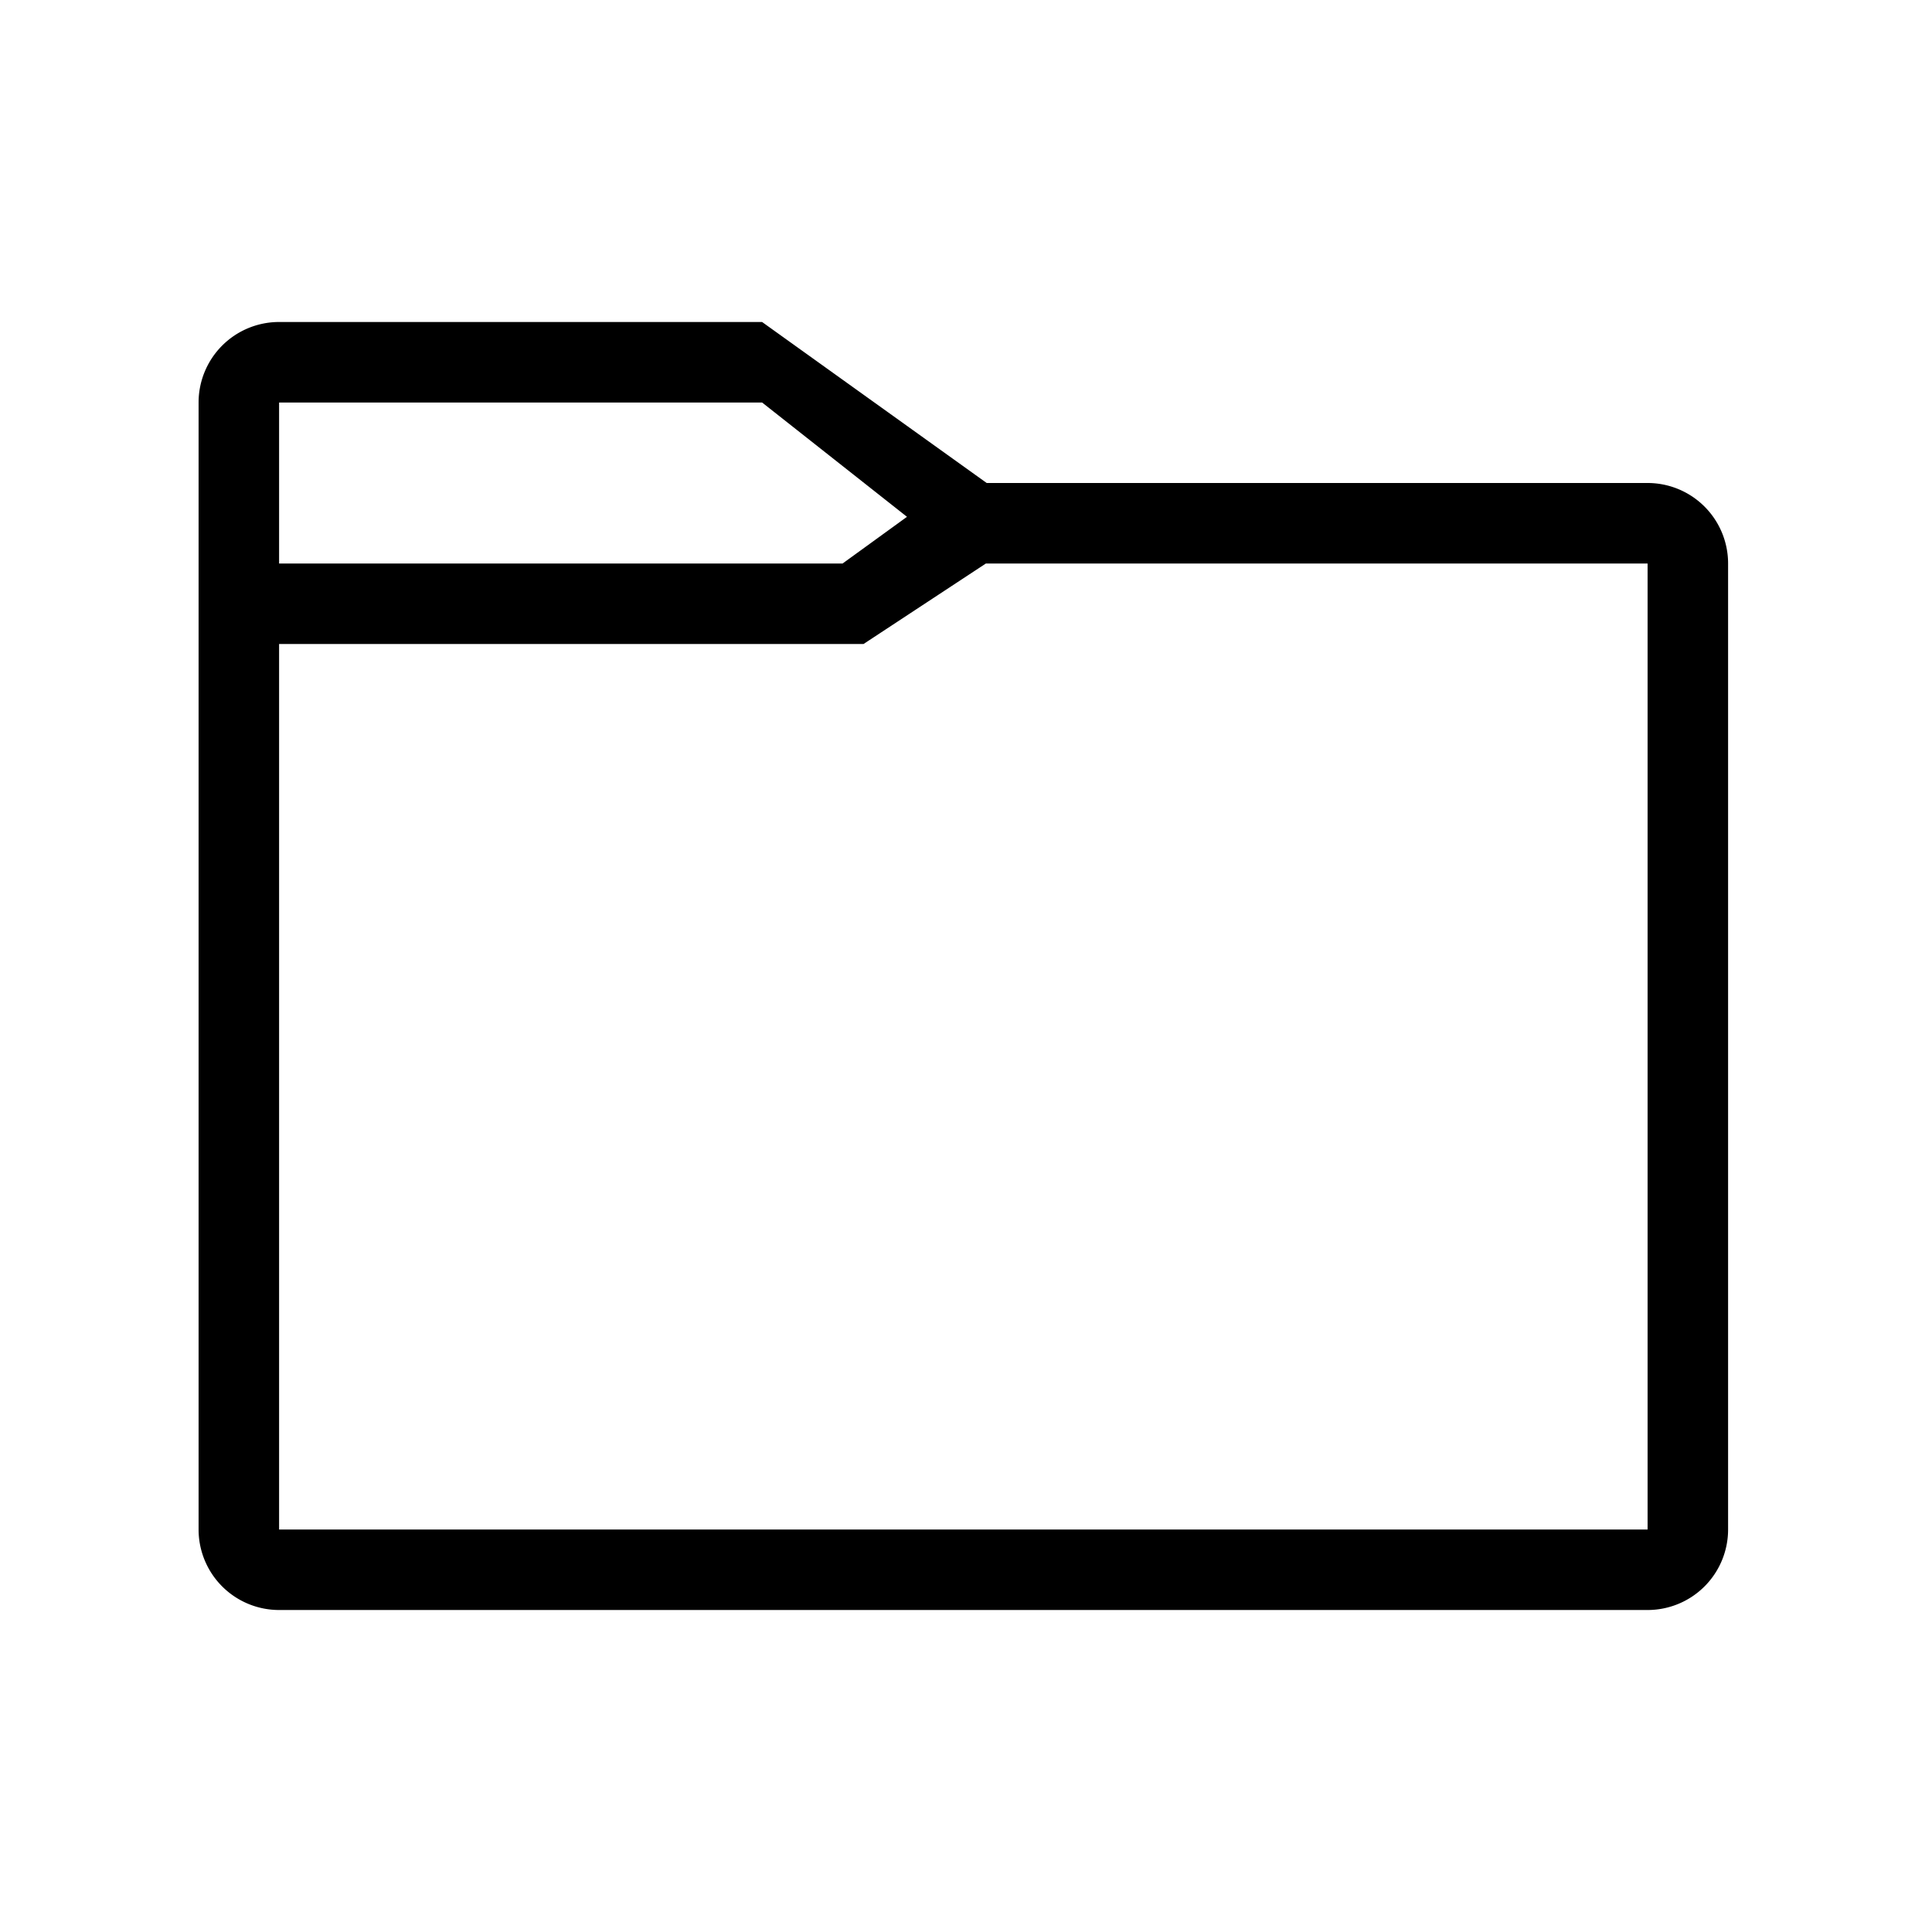 <?xml version="1.0" standalone="no"?><!DOCTYPE svg PUBLIC "-//W3C//DTD SVG 1.1//EN" "http://www.w3.org/Graphics/SVG/1.1/DTD/svg11.dtd"><svg t="1660876935646" class="icon" viewBox="0 0 1024 1024" version="1.1" xmlns="http://www.w3.org/2000/svg" p-id="2215" xmlns:xlink="http://www.w3.org/1999/xlink" width="200" height="200"><defs><style type="text/css">@font-face { font-family: feedback-iconfont; src: url("//at.alicdn.com/t/font_1031158_u69w8yhxdu.woff2?t=1630033759944") format("woff2"), url("//at.alicdn.com/t/font_1031158_u69w8yhxdu.woff?t=1630033759944") format("woff"), url("//at.alicdn.com/t/font_1031158_u69w8yhxdu.ttf?t=1630033759944") format("truetype"); }
</style></defs><path d="M403.925 170.667l119.04 85.333h350.293a42.667 42.667 0 0 1 42.667 42.667v512a42.667 42.667 0 0 1-42.667 42.667h-725.333a42.667 42.667 0 0 1-42.667-42.667V213.333a42.667 42.667 0 0 1 42.667-42.667h256z m469.333 128h-350.72l-64.853 42.667h-309.76v469.333h725.333V298.667z m-469.333-85.333h-256v85.333h298.667l34.133-24.747L403.925 213.333z" p-id="2216"></path></svg>
